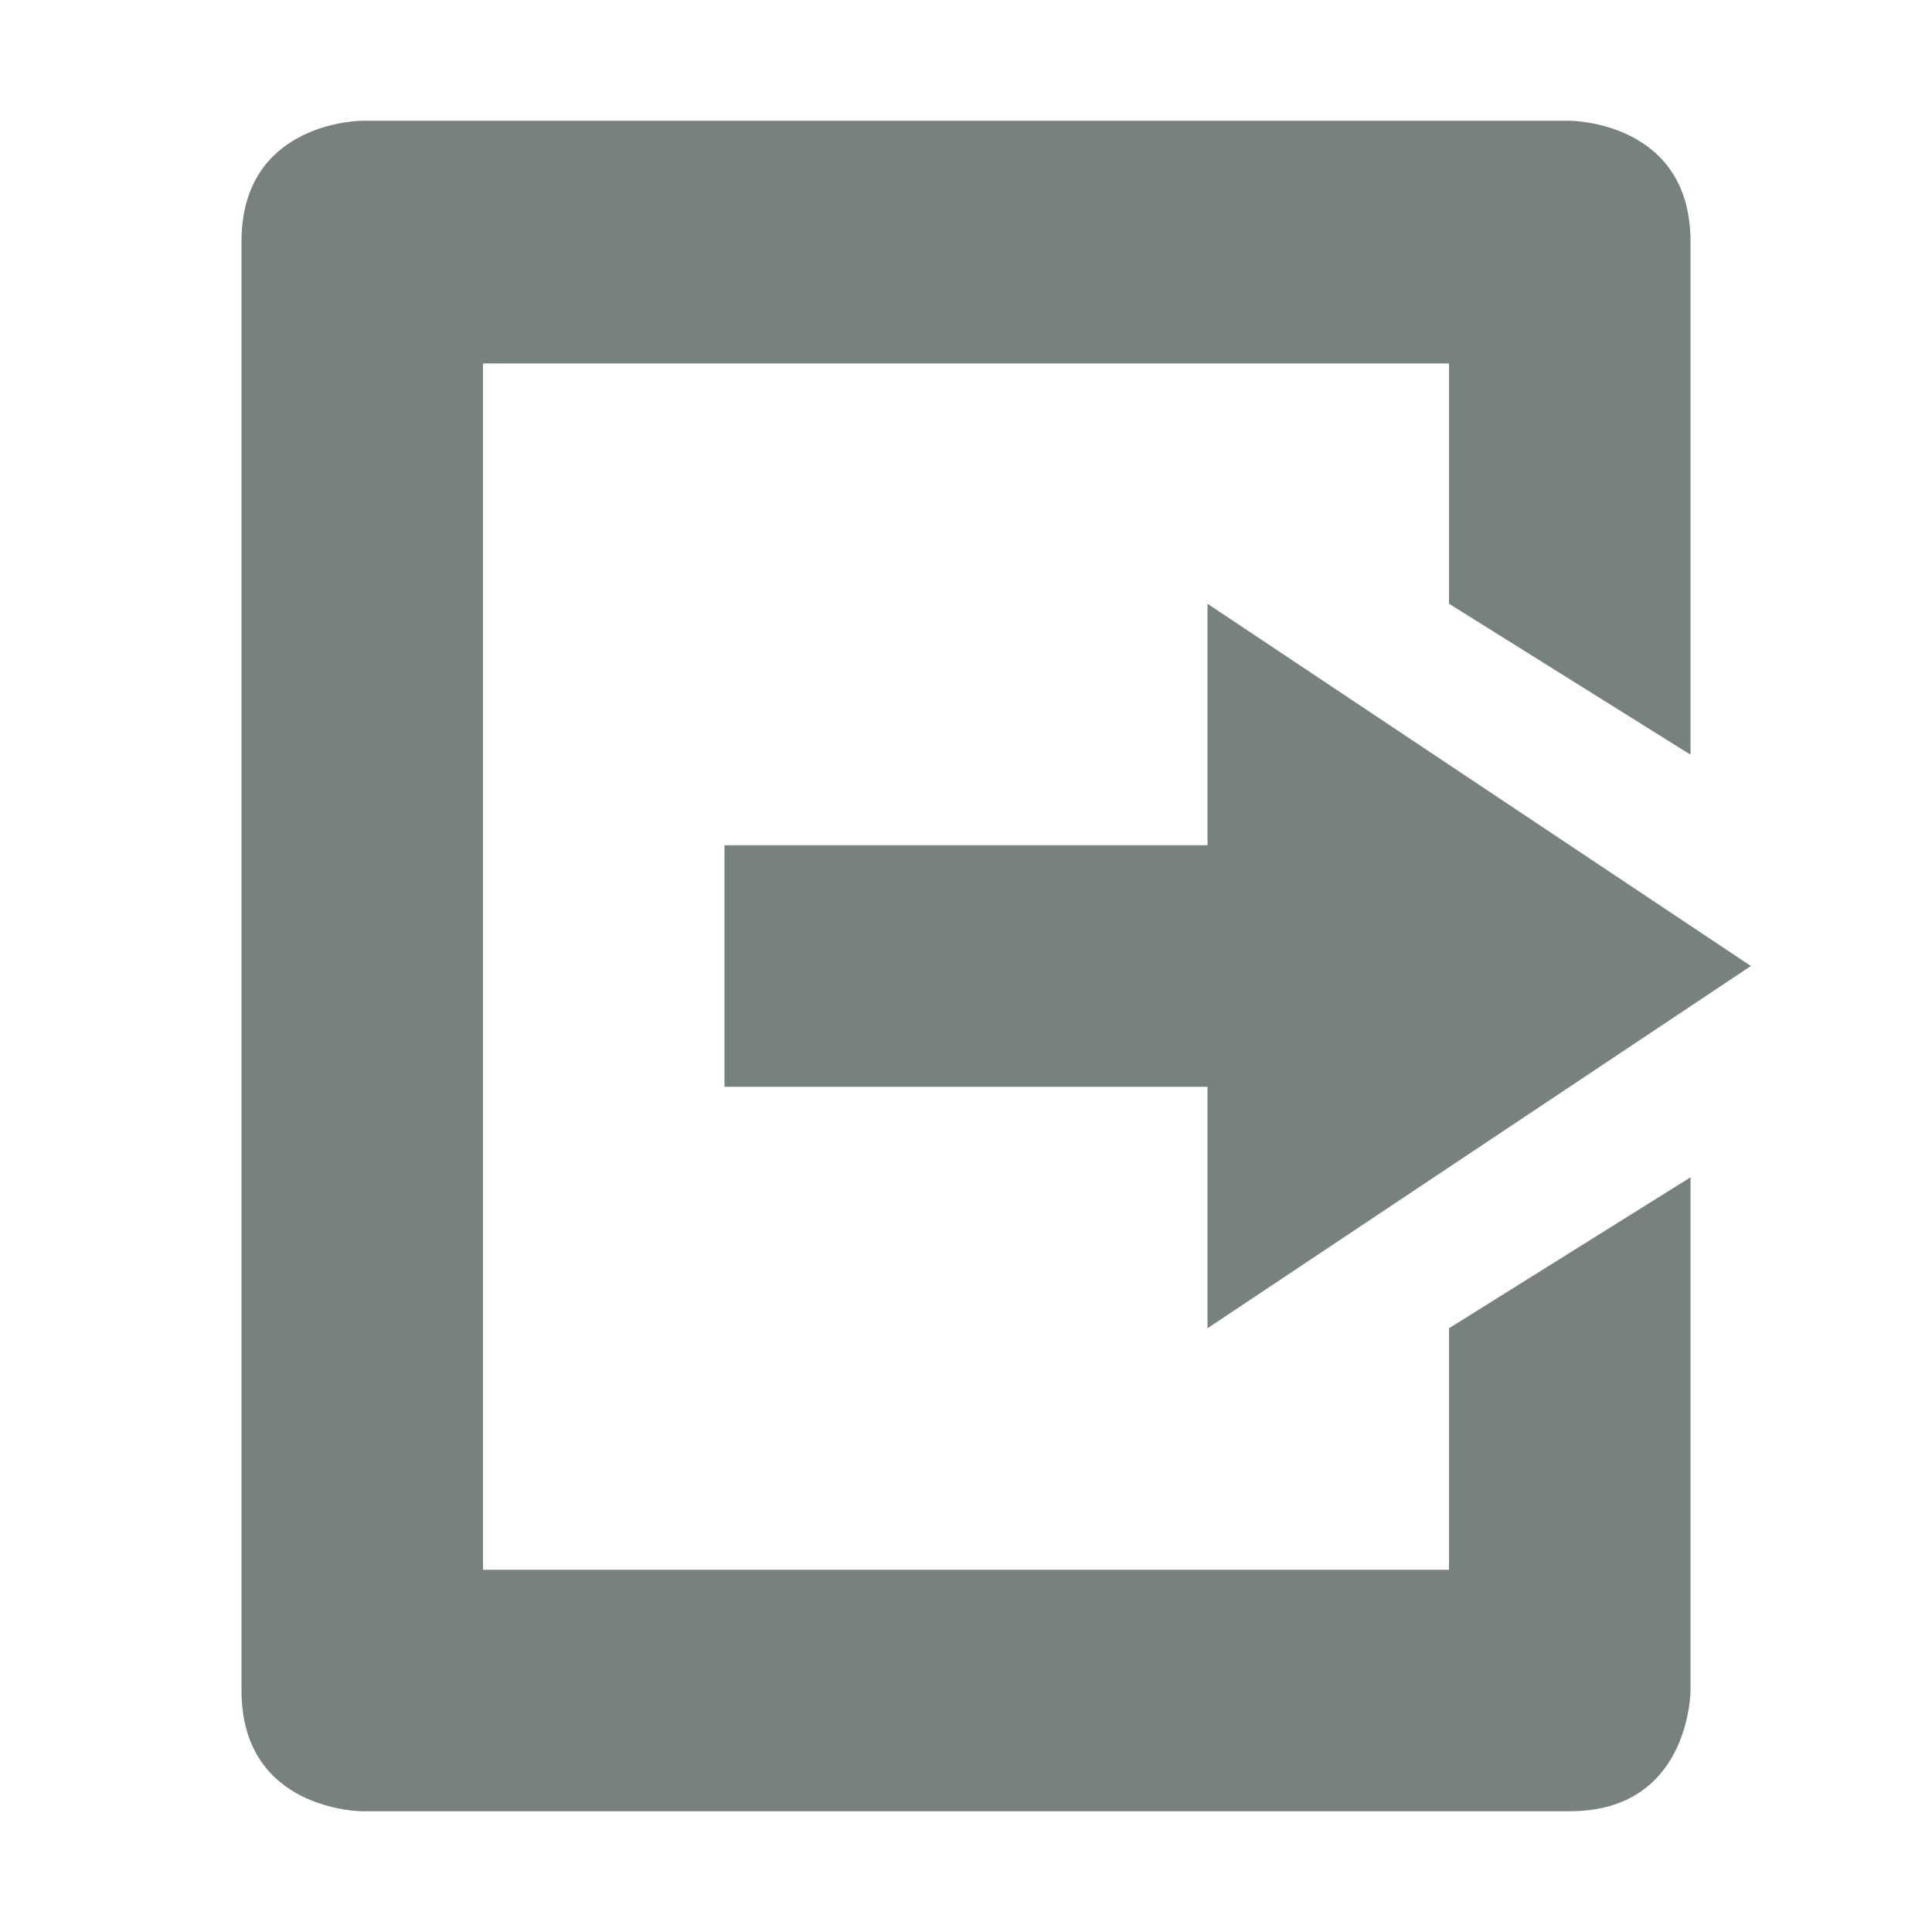 <svg xmlns="http://www.w3.org/2000/svg" width="16" height="16" version="1.1">
 <path style="fill:#778280" d="M 3,15 C 3,15 2,15 2,14 V 11 2 C 2,1 3,1 3,1 H 13 C 13,1 14,1 14,2 V 6.25 L 12,5 V 3.01 H 4 V 13 H 12 V 11 L 14,9.75 V 14 C 14,14 14,15 13,15 Z"/>
 <path style="fill:#778280" d="M 10,11 V 9 H 6 V 7 H 10 V 5 L 14.5,8 Z"/>
</svg>
